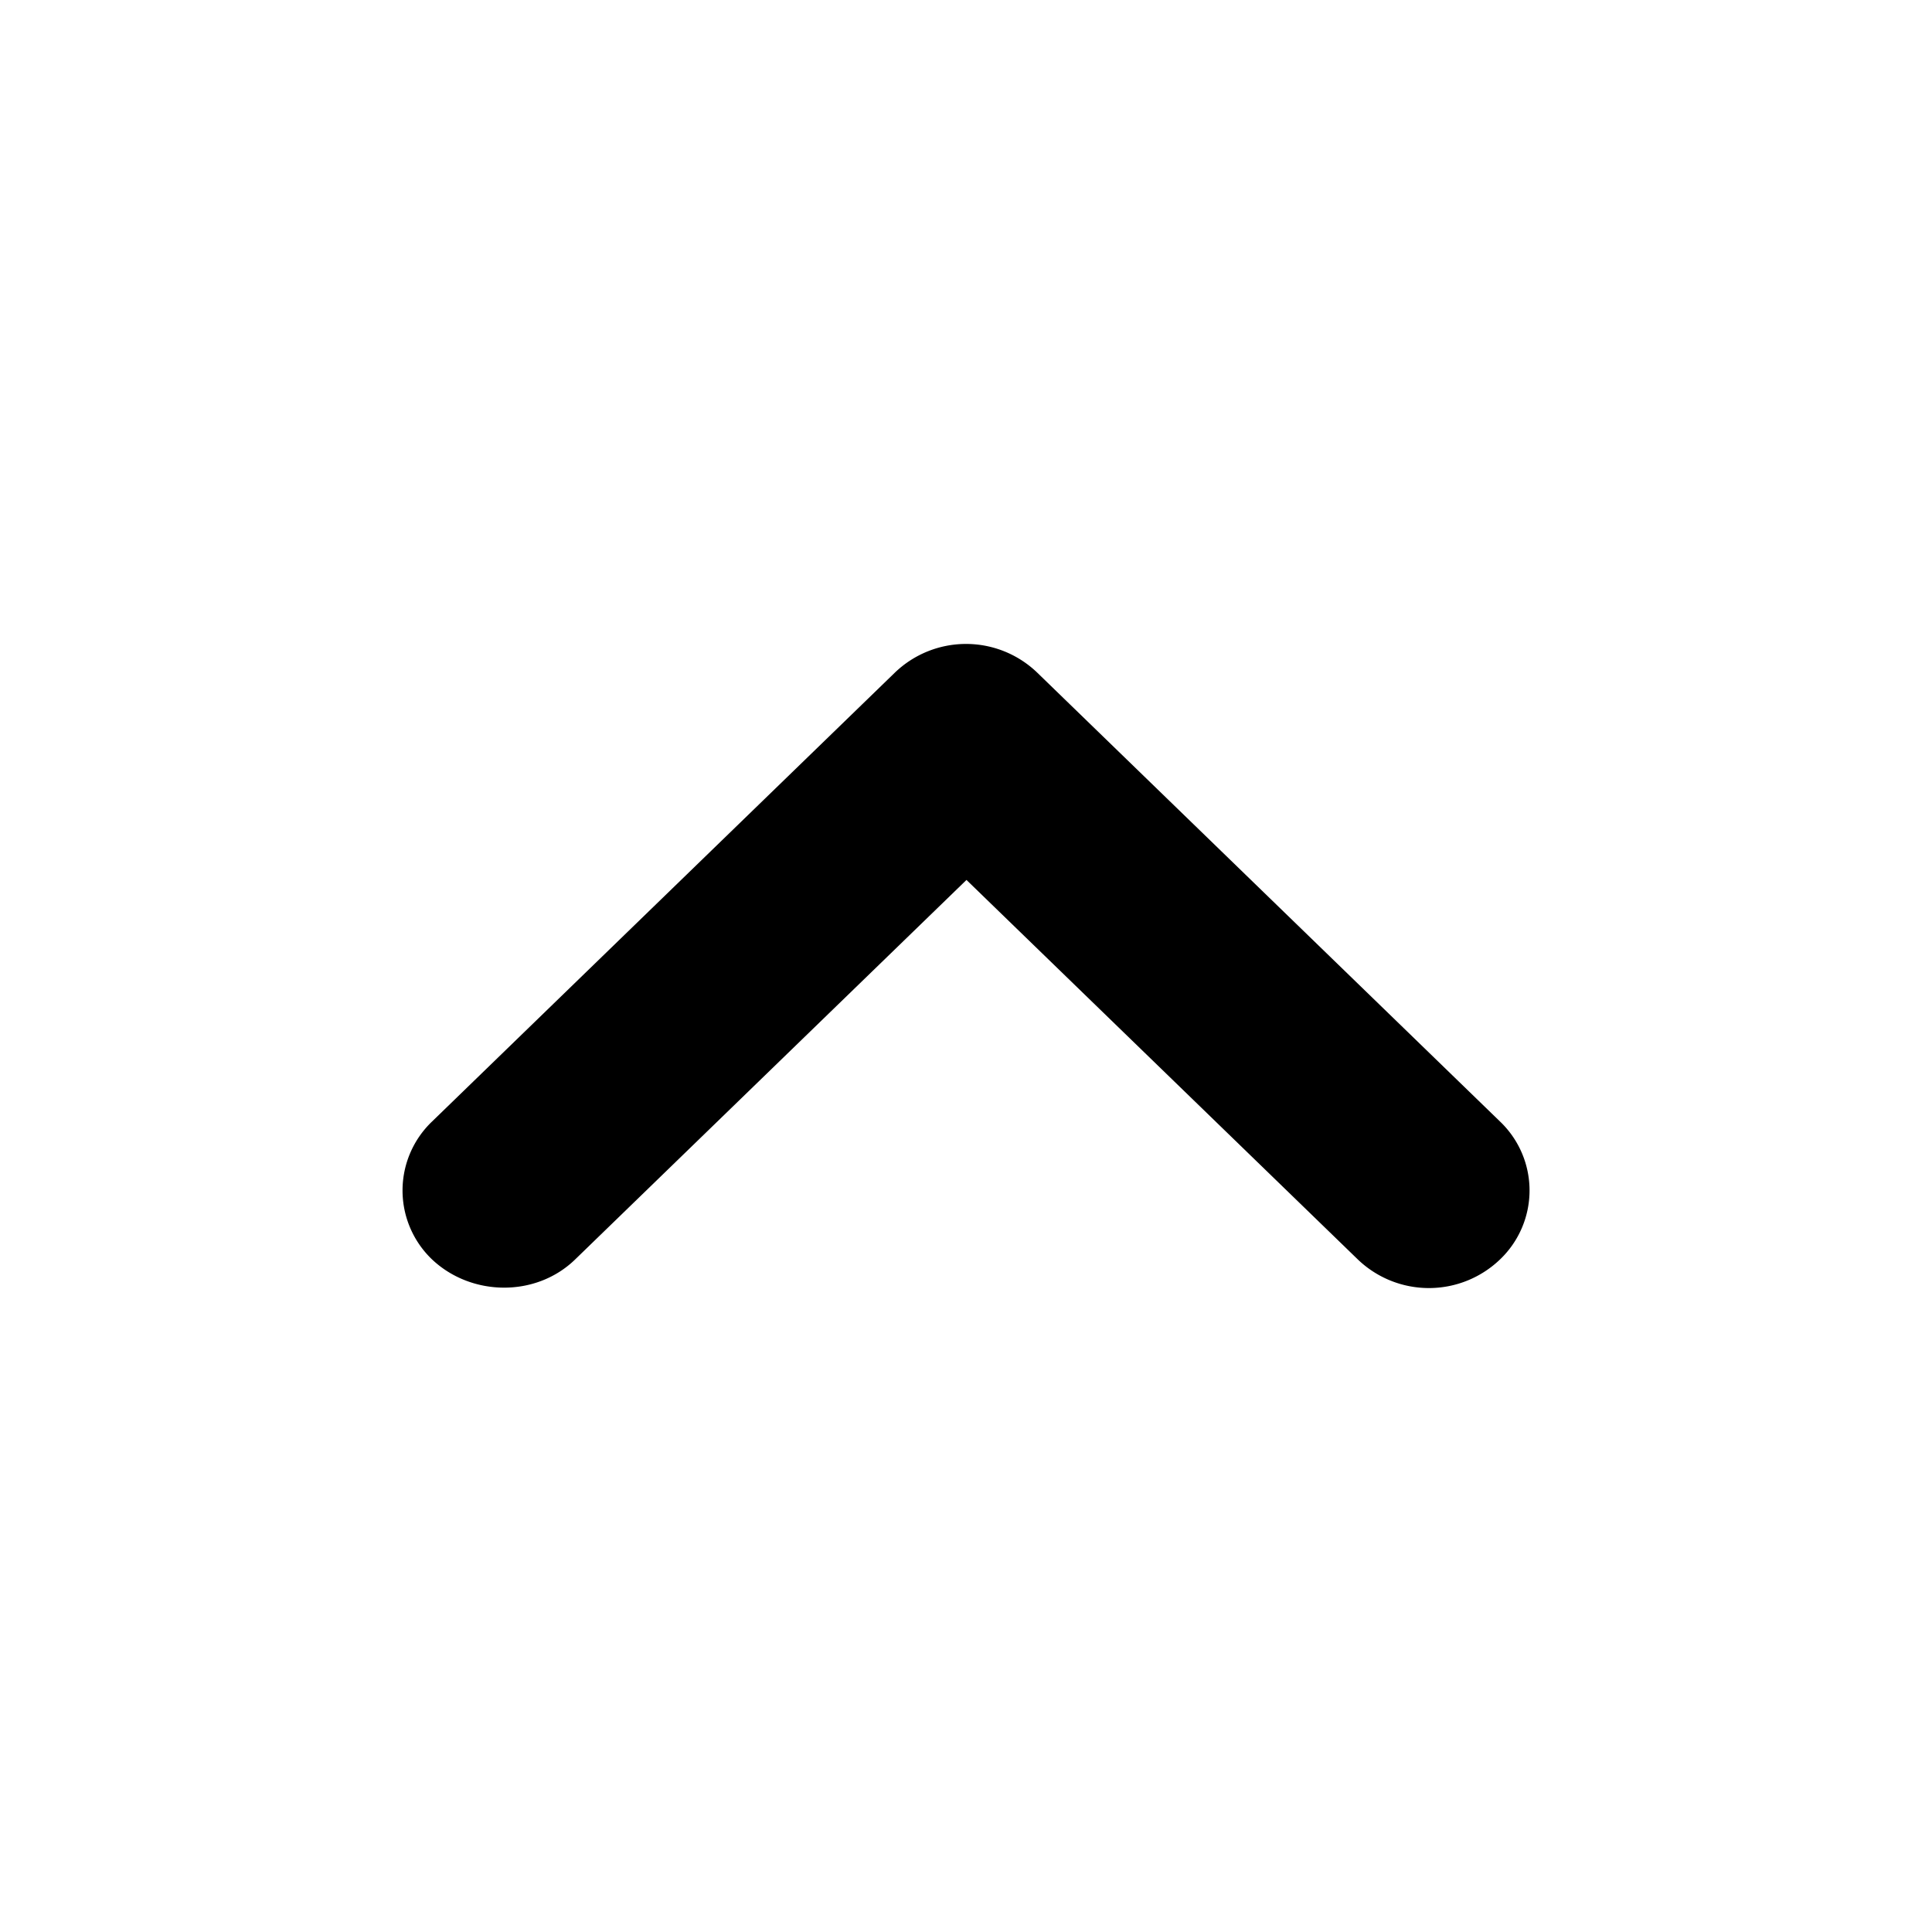 <svg width="24" height="24" xmlns="http://www.w3.org/2000/svg"><path d="m7.145 15.645 4.861-4.714 4.861 4.714a1.275 1.275 0 0 0 1.767 0 1.184 1.184 0 0 0 0-1.713l-5.75-5.577a1.275 1.275 0 0 0-1.767 0l-5.75 5.577a1.184 1.184 0 0 0 0 1.713c.488.461 1.29.474 1.778 0Z"/></svg>